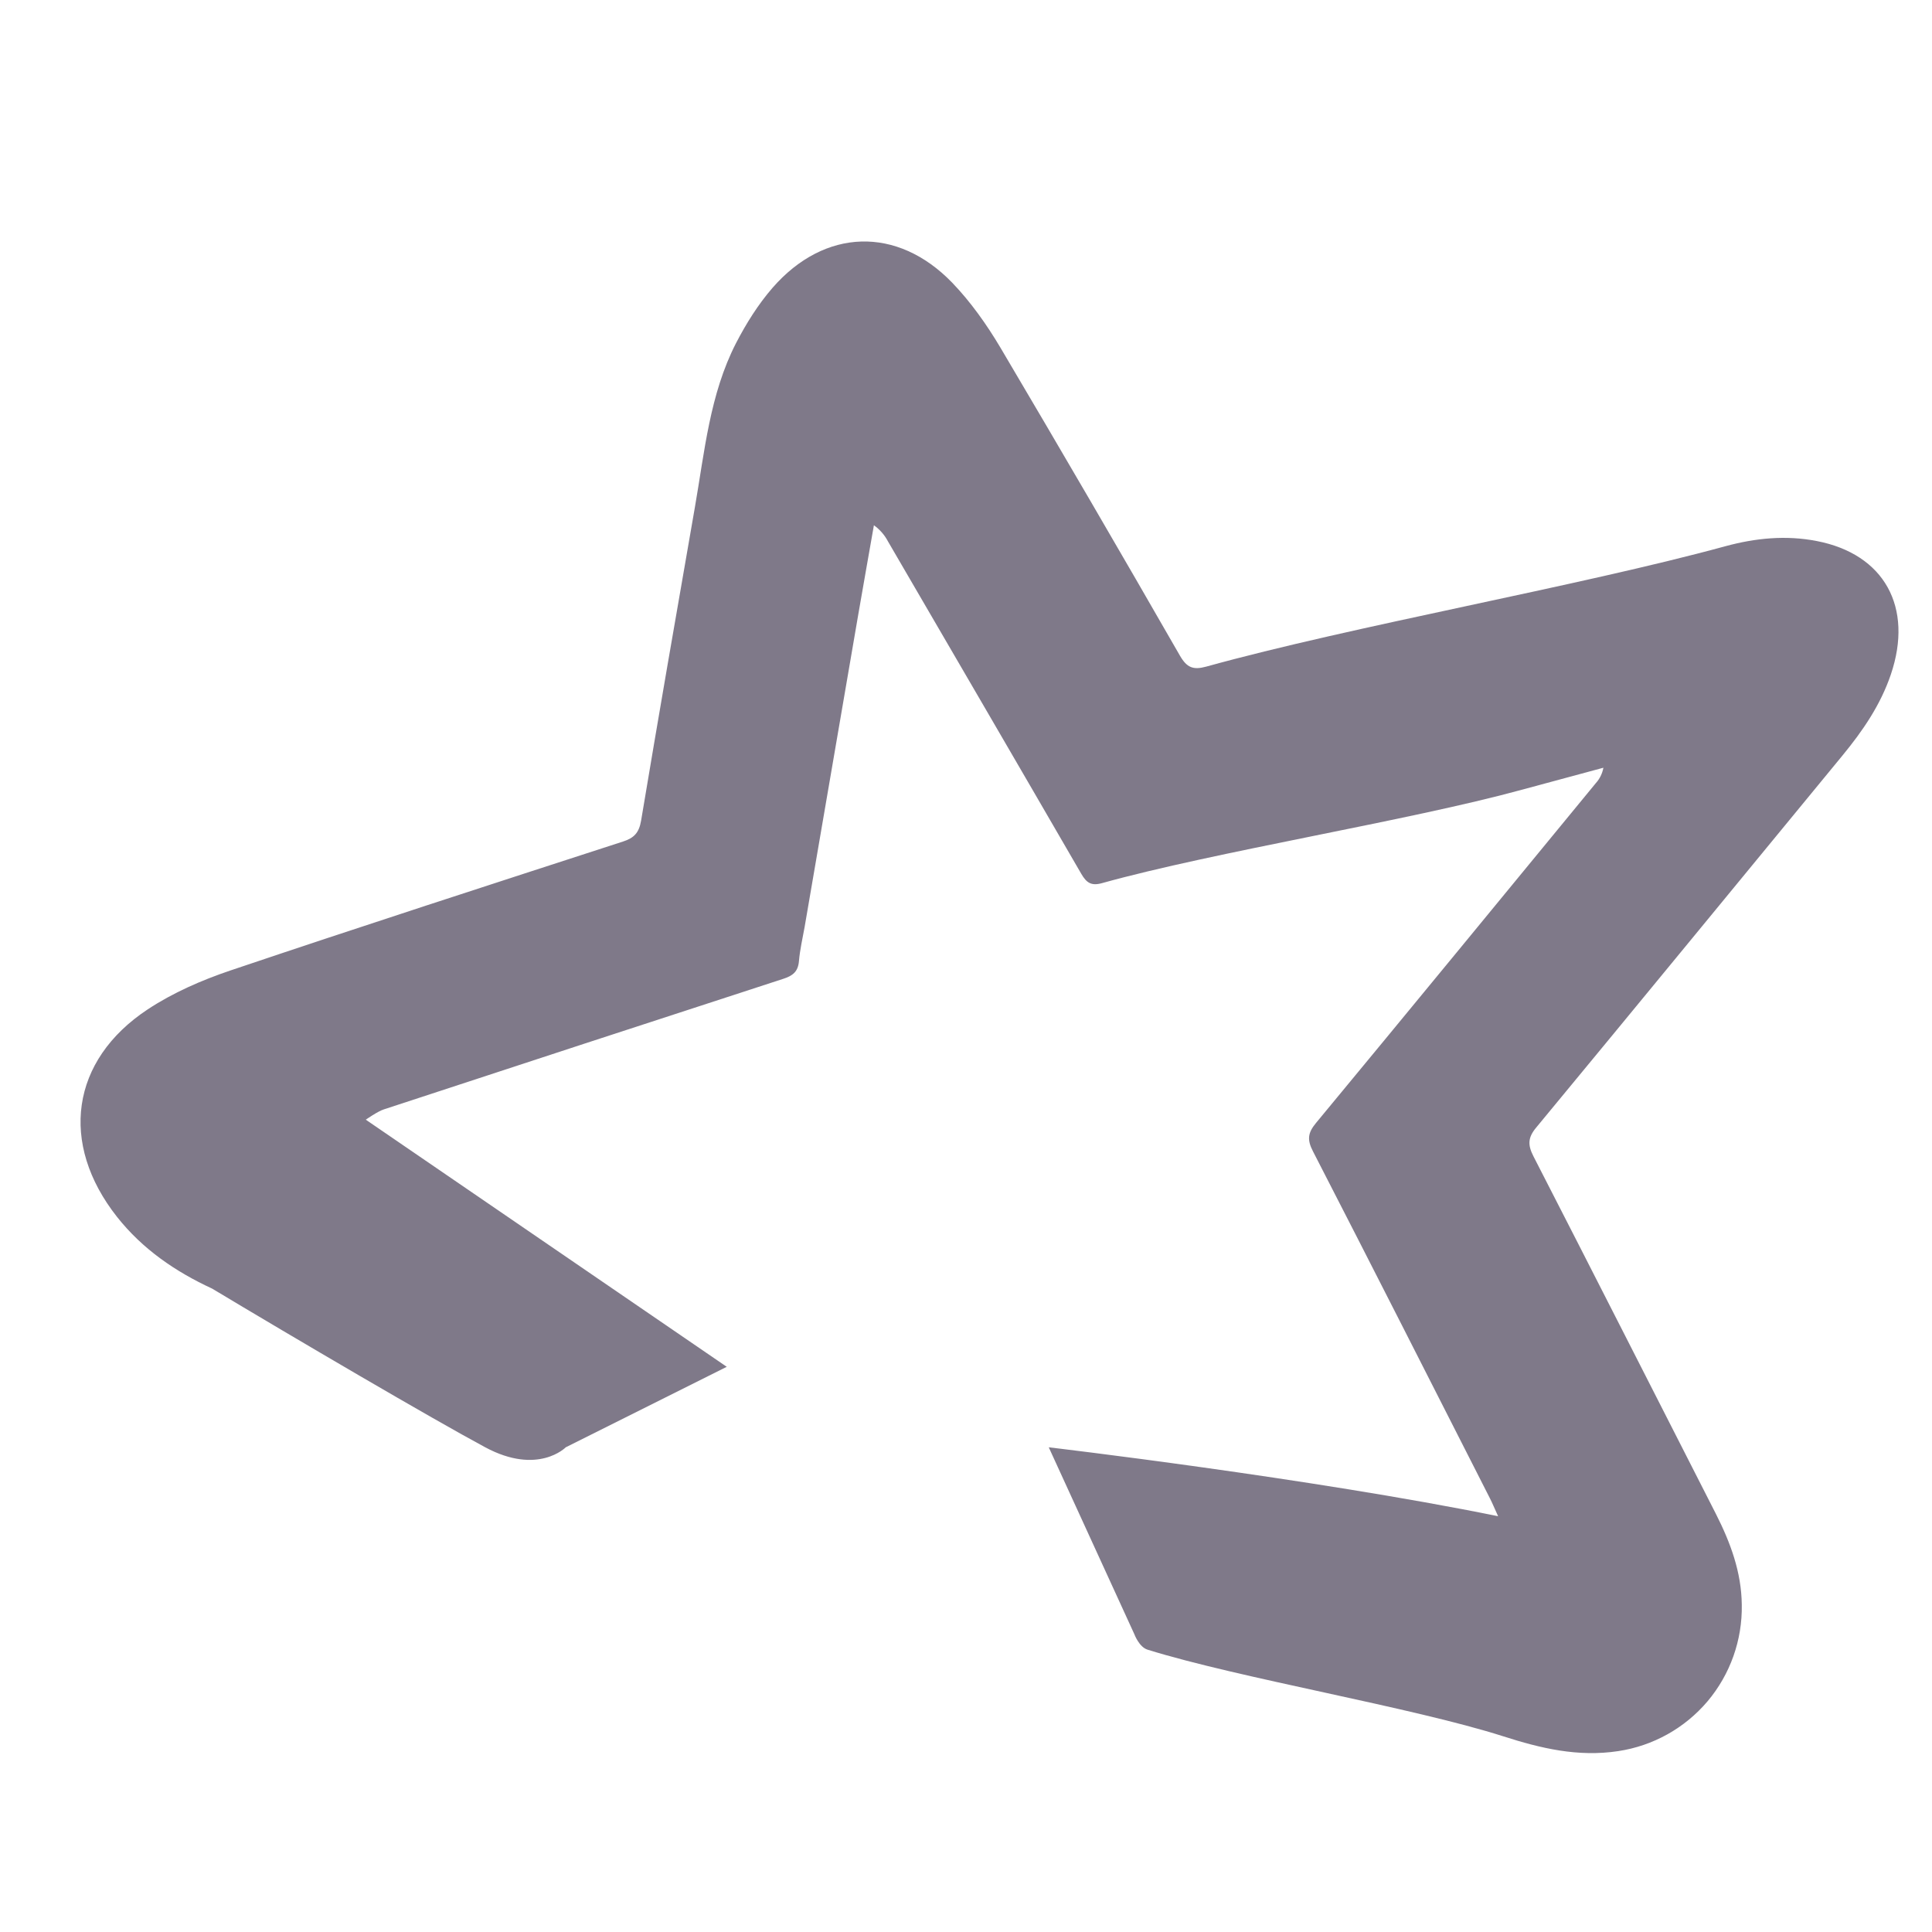 <svg width="24" height="24" viewBox="0 0 24 24" fill="none" xmlns="http://www.w3.org/2000/svg">
<path fill-rule="evenodd" clip-rule="evenodd" d="M18.61 18.835C18.559 18.724 18.537 18.668 18.509 18.614C17.778 17.177 17.049 15.738 16.311 14.304C16.236 14.16 16.245 14.074 16.347 13.951C17.51 12.546 18.667 11.136 19.825 9.727C19.873 9.674 19.905 9.608 19.918 9.537L18.903 9.811C17.497 10.196 15.092 10.58 13.688 10.971C13.557 11.007 13.497 10.967 13.432 10.855C12.634 9.477 11.832 8.102 11.031 6.726C10.989 6.646 10.929 6.577 10.856 6.525C10.792 6.892 10.726 7.259 10.663 7.626L9.995 11.517C9.97 11.657 9.937 11.796 9.925 11.938C9.914 12.071 9.848 12.121 9.731 12.159C8.075 12.697 6.42 13.239 4.766 13.782C4.693 13.805 4.544 13.909 4.544 13.909L9.028 16.979L7.028 17.979C7.028 17.979 6.684 18.331 6.028 17.979C5.372 17.627 3.648 16.616 2.636 16.008C2.182 15.798 1.773 15.52 1.454 15.117C0.735 14.206 0.877 13.171 1.836 12.538C2.15 12.331 2.506 12.176 2.861 12.056C4.483 11.509 6.111 10.982 7.739 10.454C7.875 10.41 7.938 10.347 7.964 10.194C8.181 8.895 8.406 7.599 8.632 6.302C8.753 5.61 8.817 4.898 9.143 4.263C9.269 4.019 9.419 3.78 9.597 3.575C10.243 2.834 11.145 2.805 11.828 3.511C12.058 3.75 12.257 4.031 12.428 4.319C13.179 5.589 13.922 6.864 14.657 8.144C14.744 8.295 14.823 8.325 14.984 8.281C16.798 7.778 19.615 7.282 21.431 6.786C21.806 6.684 22.185 6.646 22.569 6.721C23.407 6.883 23.772 7.542 23.489 8.378C23.36 8.759 23.138 9.081 22.888 9.385C21.62 10.926 20.355 12.469 19.083 14.007C18.979 14.132 18.977 14.223 19.049 14.364C19.808 15.842 20.56 17.325 21.315 18.805C21.495 19.16 21.633 19.528 21.637 19.935C21.645 20.373 21.494 20.799 21.212 21.134C20.929 21.468 20.535 21.688 20.102 21.753C19.604 21.829 19.14 21.719 18.674 21.569C17.536 21.206 15.396 20.848 14.256 20.493C14.15 20.461 14.091 20.3 14.091 20.3L13.028 17.979C13.028 17.979 16.281 18.361 18.61 18.835Z" fill="#7F7989"/>
</svg>
